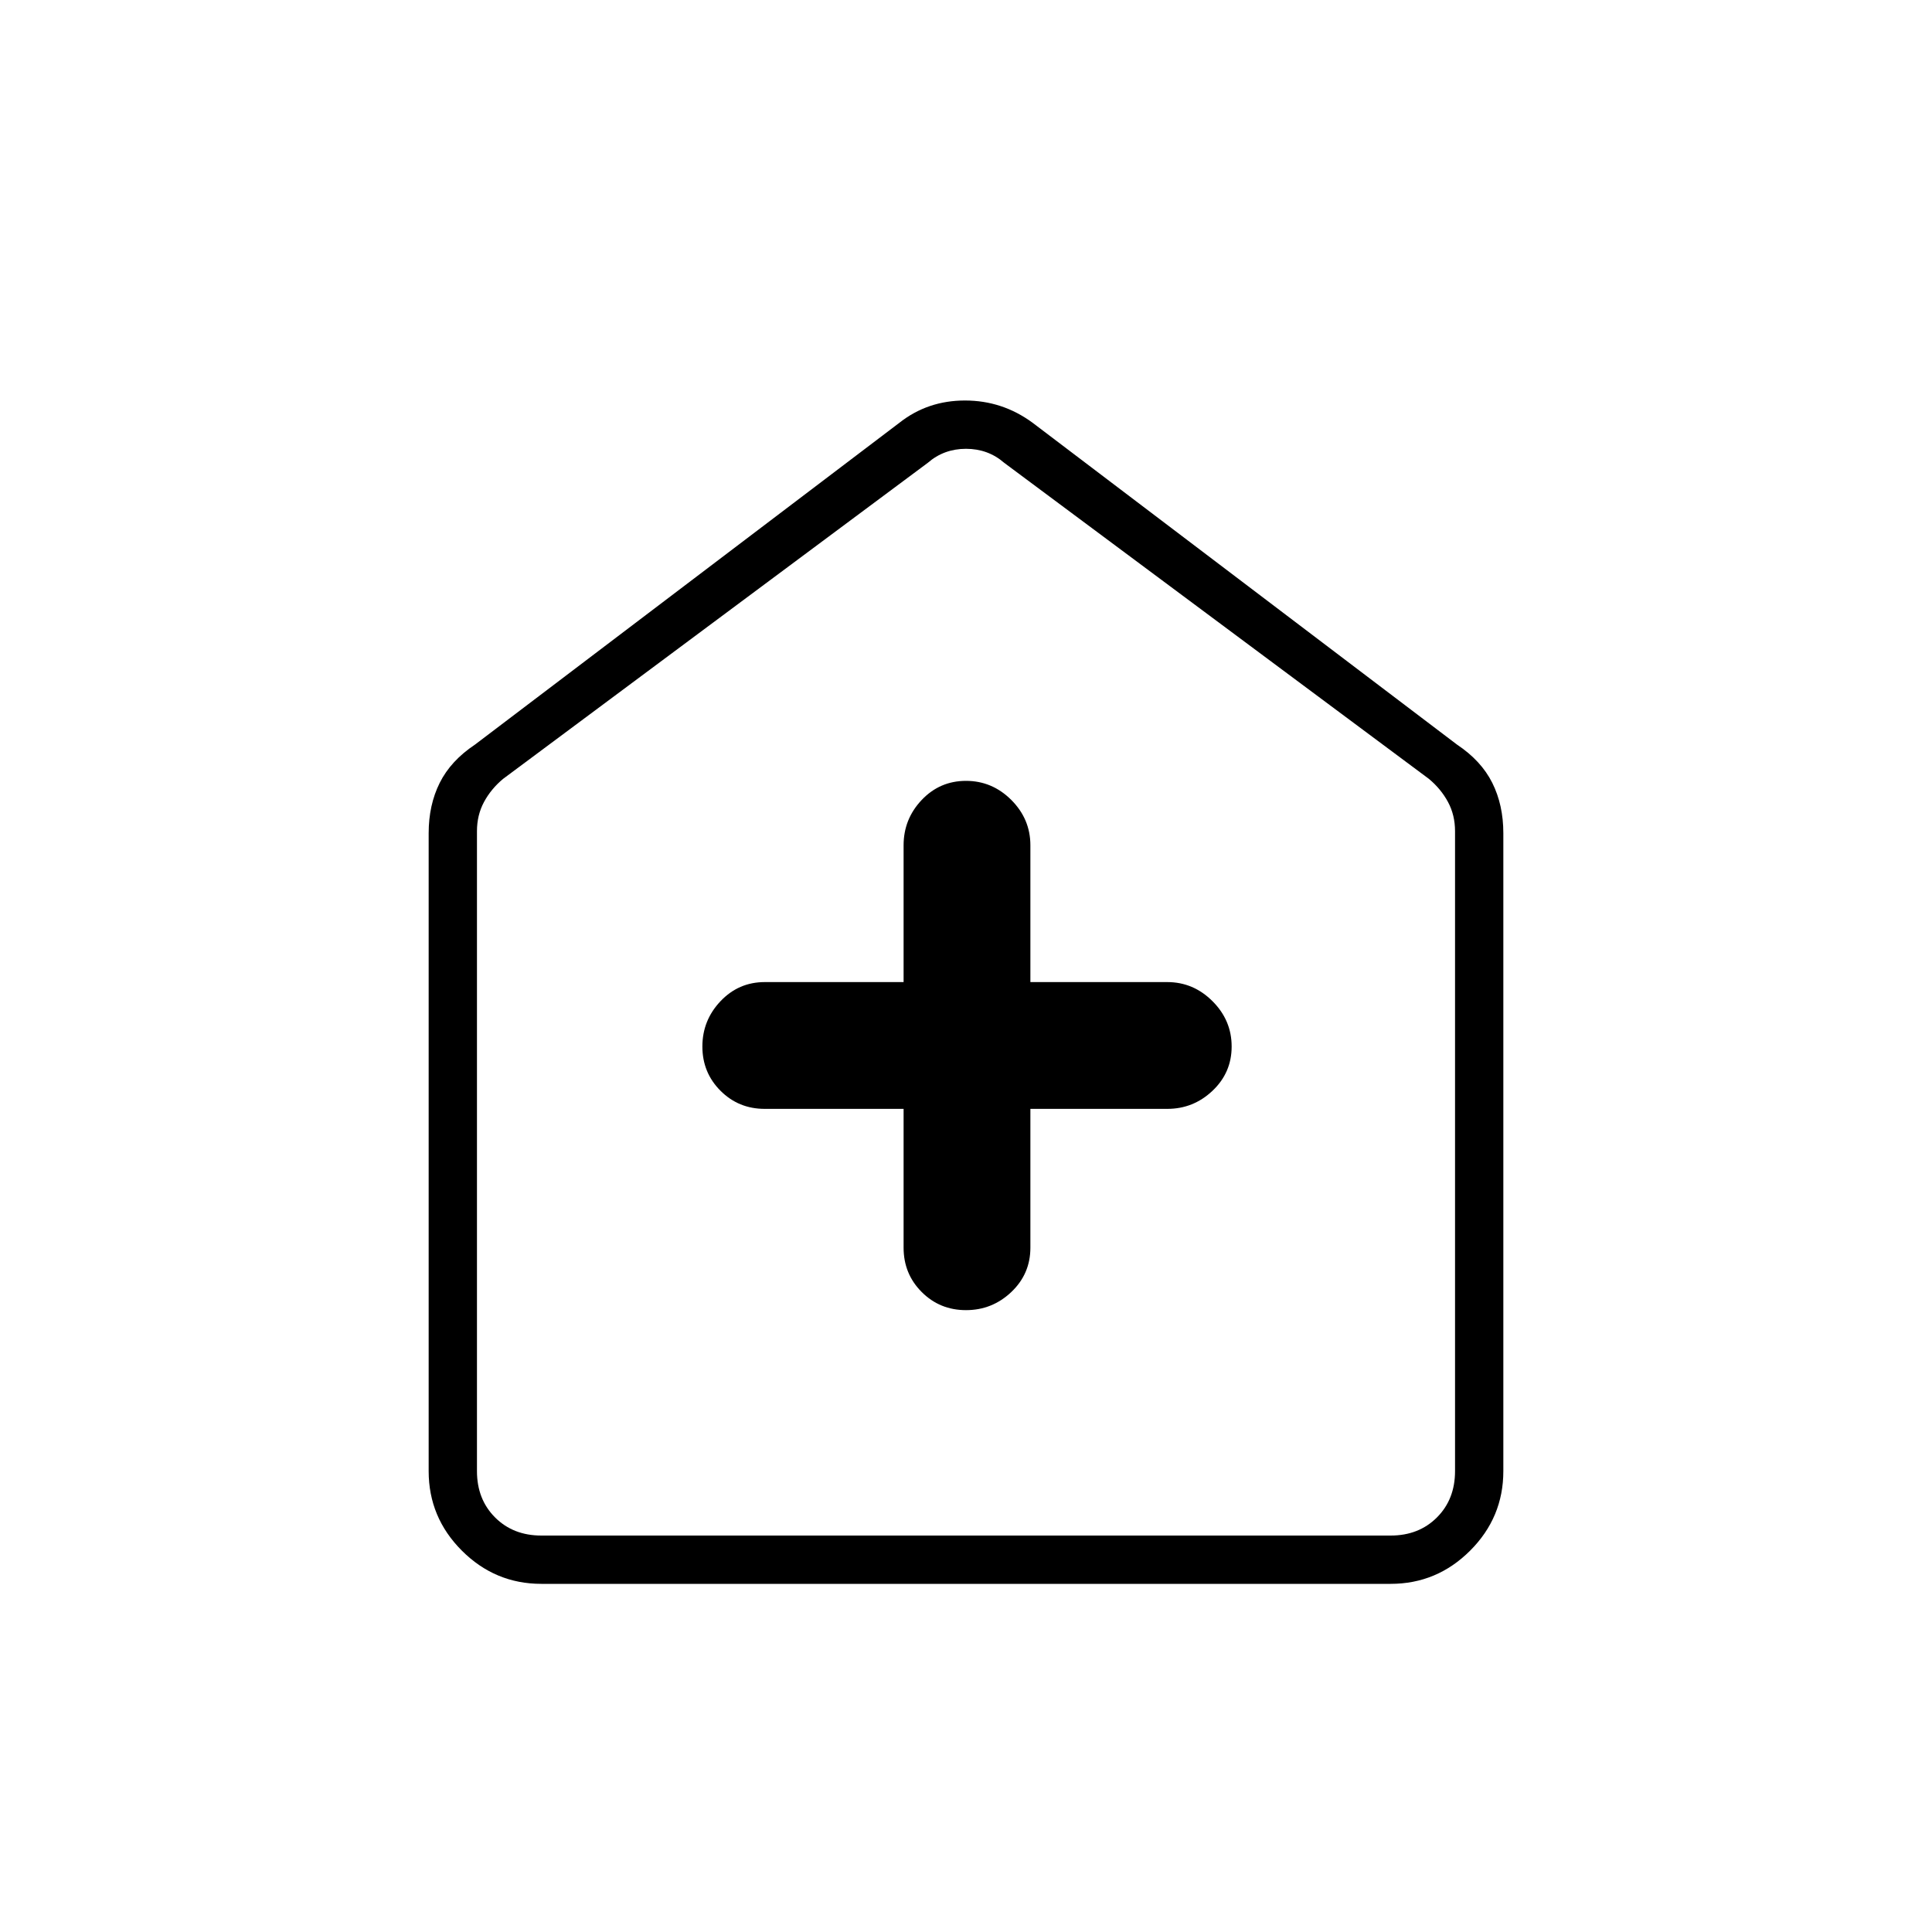 <svg xmlns="http://www.w3.org/2000/svg" height="40" width="40"><path d="M18.708 22.958v2.875q0 .542.375.917t.917.375q.542 0 .938-.375.395-.375.395-.917v-2.875h2.834q.541 0 .937-.375t.396-.916q0-.542-.396-.938-.396-.396-.937-.396h-2.834V17.5q0-.542-.395-.938-.396-.395-.938-.395-.542 0-.917.395-.375.396-.375.938v2.833h-2.875q-.541 0-.916.396t-.375.938q0 .541.375.916t.916.375Zm-7.5 9.834q-.958 0-1.646-.688-.687-.687-.687-1.646V17.25q0-.583.229-1.042.229-.458.729-.791l8.792-6.667q.583-.458 1.354-.458.771 0 1.396.458l8.792 6.667q.5.333.729.791.229.459.229 1.042v13.208q0 .959-.687 1.646-.688.688-1.646.688Zm0-1h17.584q.583 0 .958-.375t.375-.959v-13.25q0-.333-.146-.604-.146-.271-.396-.479l-8.791-6.542q-.334-.291-.792-.291t-.792.291l-8.791 6.542q-.25.208-.396.479-.146.271-.146.604v13.25q0 .584.375.959t.958.375ZM20 20.5Z"/></svg>